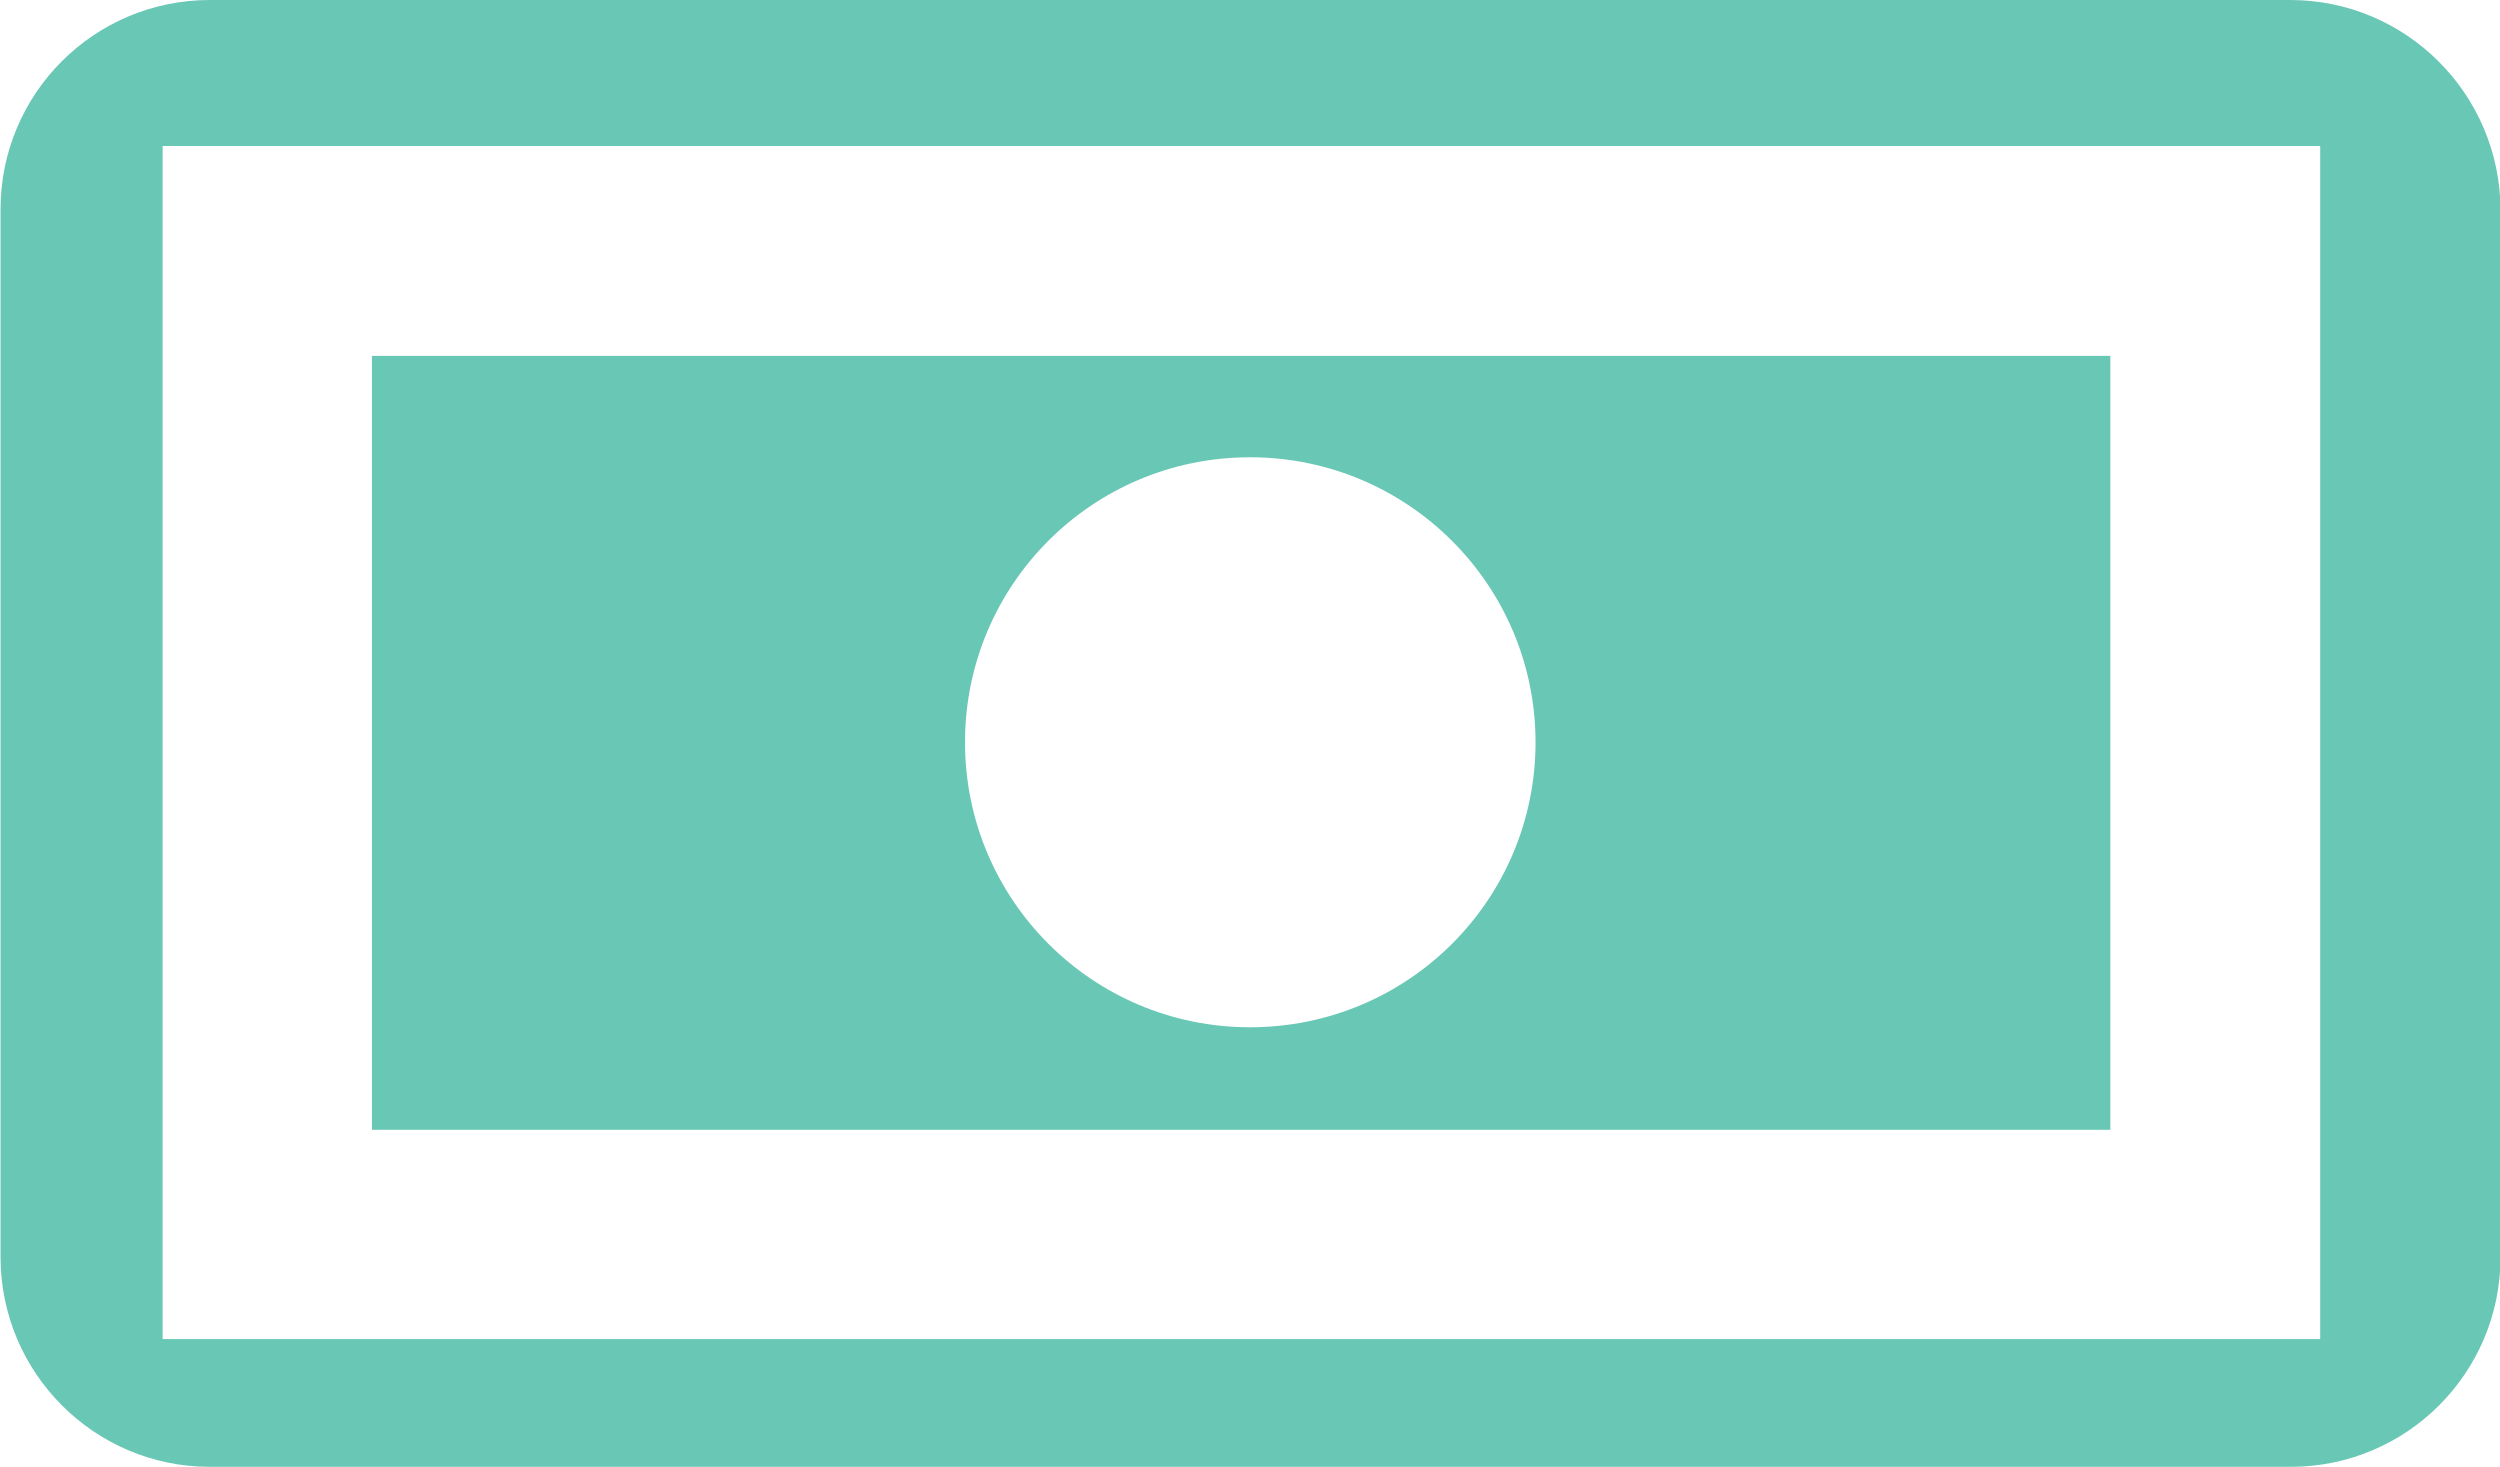 <?xml version="1.0" encoding="utf-8"?>
<!-- Generator: Adobe Illustrator 23.0.3, SVG Export Plug-In . SVG Version: 6.00 Build 0)  -->
<svg version="1.1" baseProfile="tiny" id="Money" xmlns="http://www.w3.org/2000/svg" xmlns:xlink="http://www.w3.org/1999/xlink"
	 x="0px" y="0px" viewBox="46.21 56.83 46.58 27.33" xml:space="preserve">
<path fill="#69C7B5" d="M88.88,56.83H50.12c-2.16,0-3.9,1.75-3.9,3.9v19.52c0,2.16,1.75,3.91,3.9,3.91h38.77
	c2.16,0,3.91-1.75,3.91-3.91V60.74C92.79,58.58,91.04,56.83,88.88,56.83z M49.24,81.78V59.55h40.2v22.23H49.24z"/>
<path fill="#69C7B5" d="M53.14,77.88h32.39V63.46H53.14V77.88z M69.5,65.35c2.94,0,5.32,2.38,5.32,5.31c0,2.94-2.38,5.31-5.32,5.31
	c-2.94,0-5.31-2.38-5.31-5.31C64.19,67.73,66.56,65.35,69.5,65.35z"/>
</svg>
